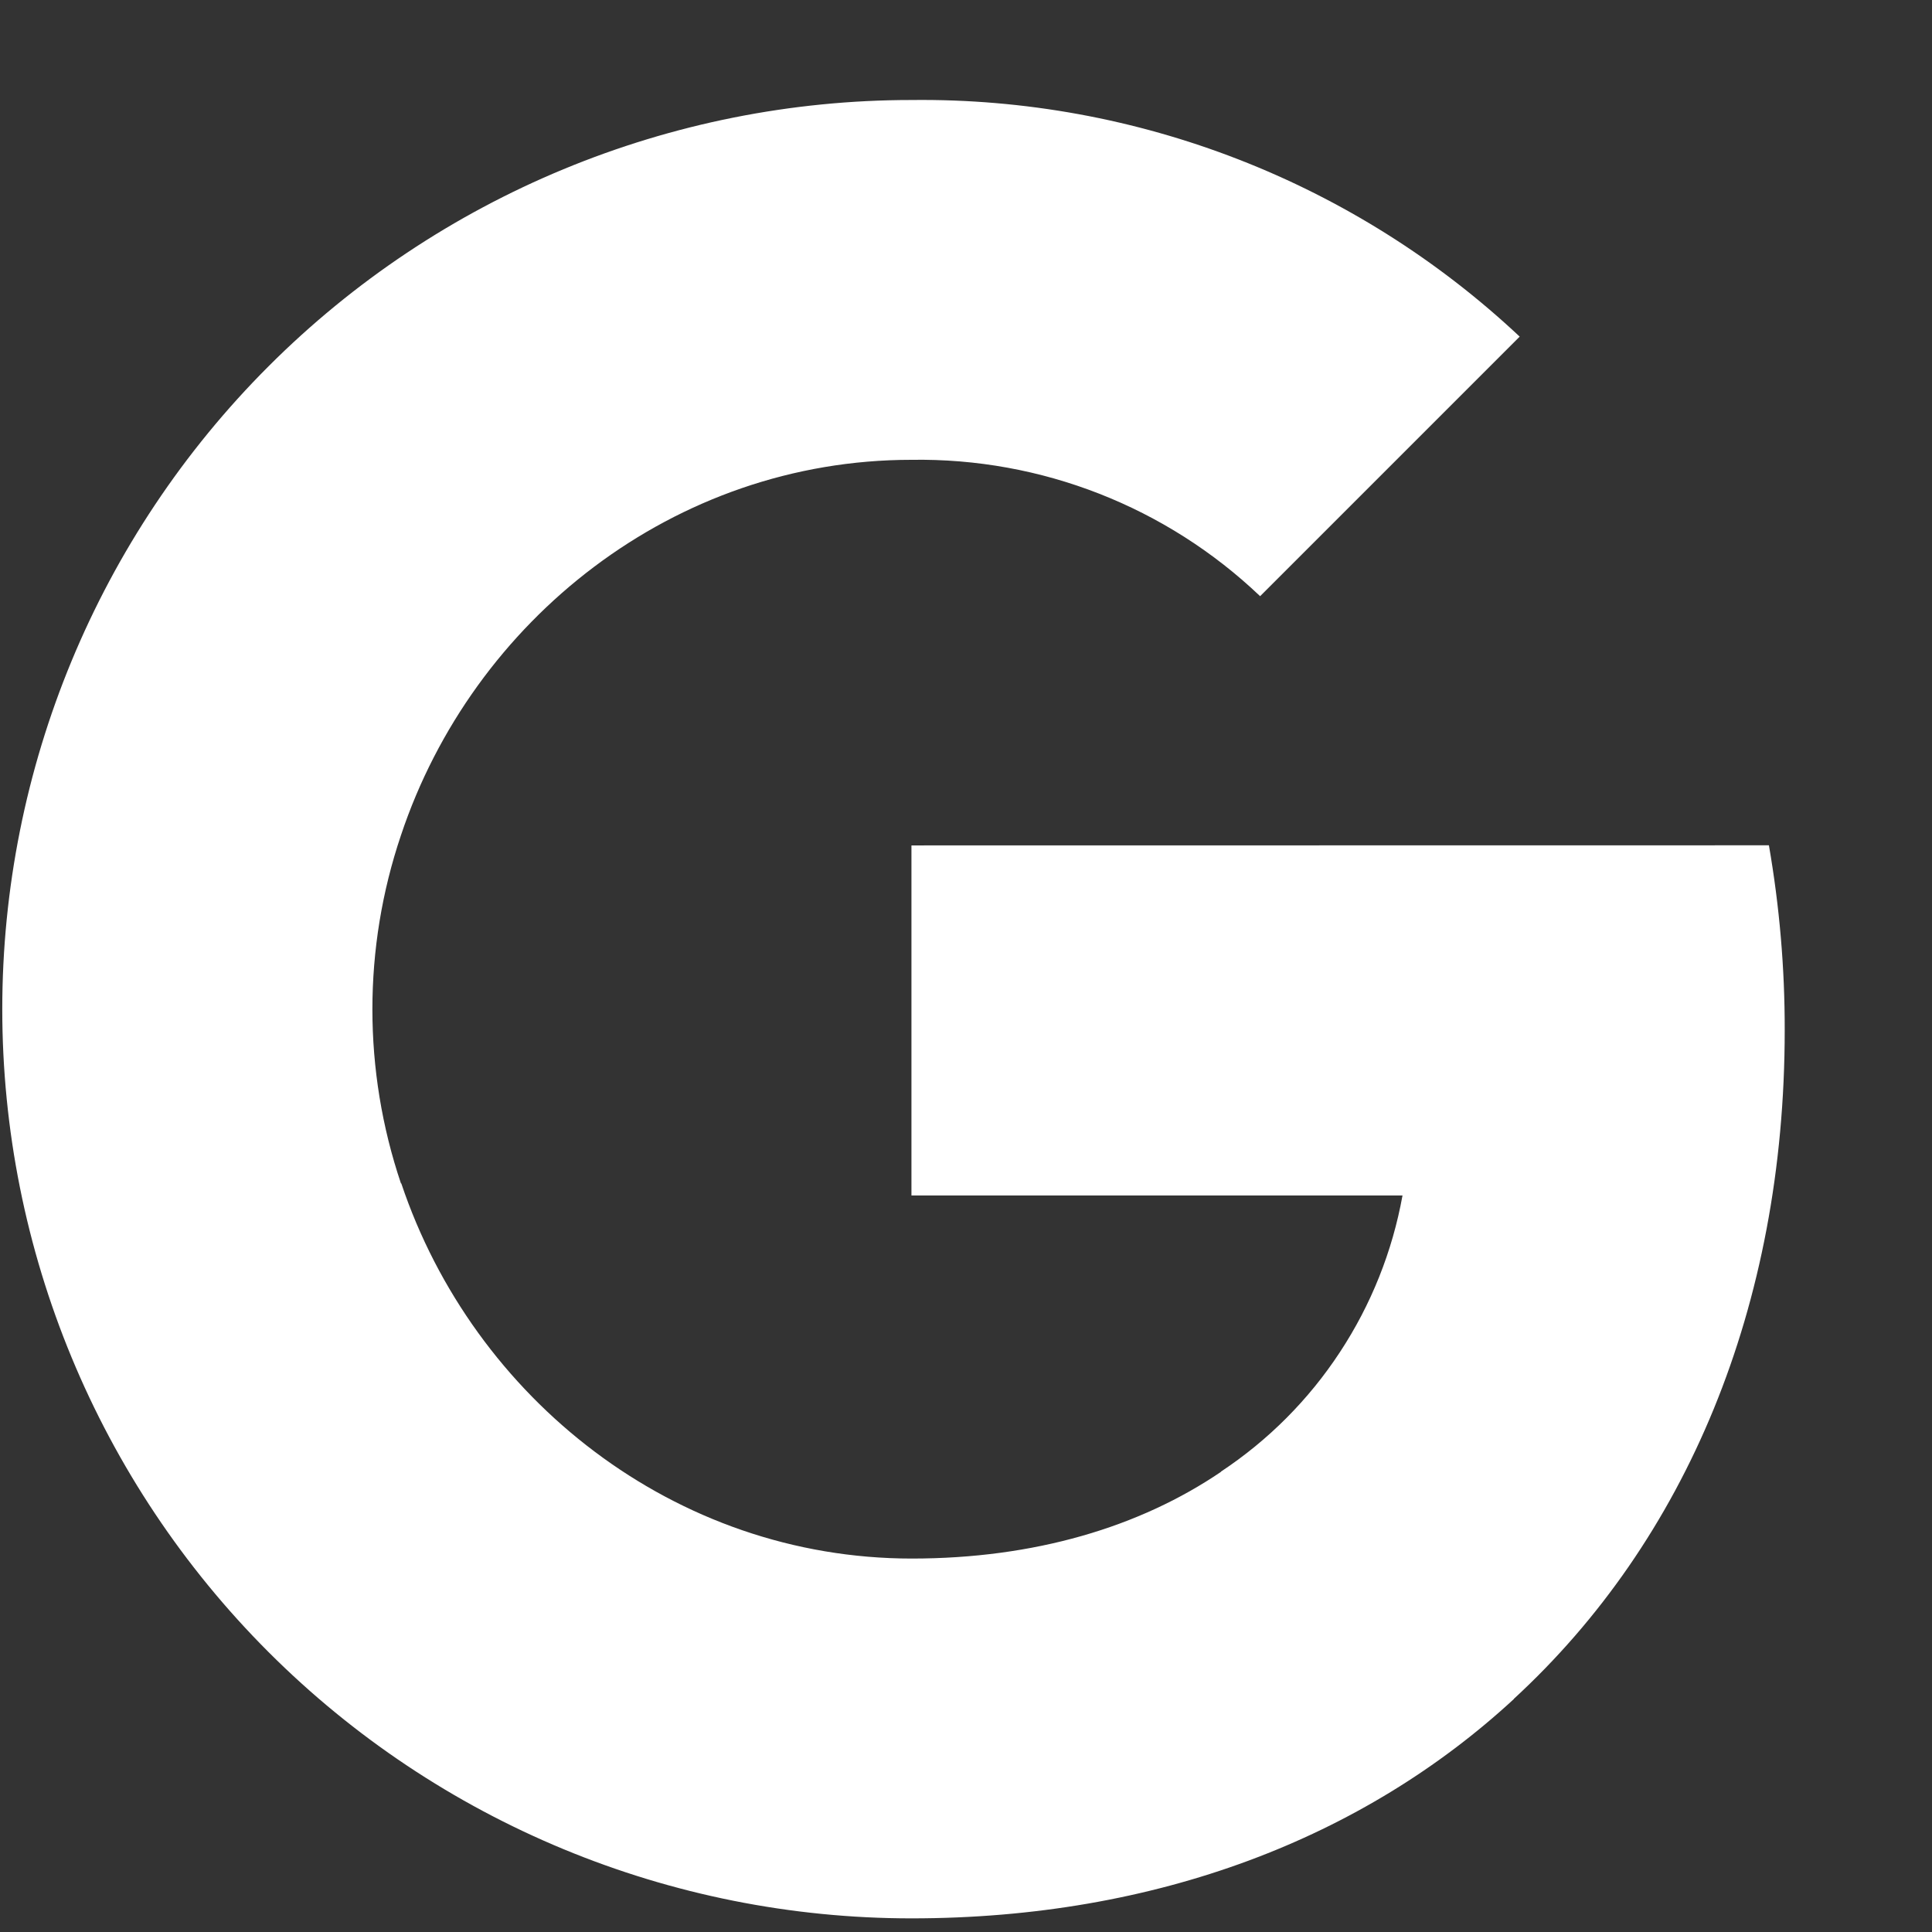 <svg width="17" height="17" viewBox="0 0 17 17" fill="none" xmlns="http://www.w3.org/2000/svg">
<rect x="0" y="0" width="17" height="17" fill="#333333" stroke="none"/>
<path d="M15.565 7.438C15.658 7.975 15.705 8.519 15.704 9.064C15.704 11.498 14.834 13.556 13.32 14.949H13.322C11.998 16.172 10.178 16.88 8.02 16.88C5.898 16.88 3.863 16.037 2.363 14.537C0.863 13.037 0.02 11.002 0.02 8.88C0.02 6.758 0.863 4.723 2.363 3.223C3.863 1.723 5.898 0.88 8.02 0.88C10.006 0.857 11.924 1.603 13.372 2.962L11.088 5.246C10.262 4.459 9.161 4.028 8.02 4.046C5.933 4.046 4.16 5.454 3.528 7.35C3.193 8.343 3.193 9.419 3.528 10.413H3.531C4.166 12.306 5.936 13.714 8.023 13.714C9.101 13.714 10.027 13.438 10.745 12.95H10.742C11.159 12.674 11.516 12.316 11.79 11.898C12.065 11.48 12.252 11.011 12.341 10.519H8.02V7.439L15.565 7.438Z" fill="white"/>
</svg>

